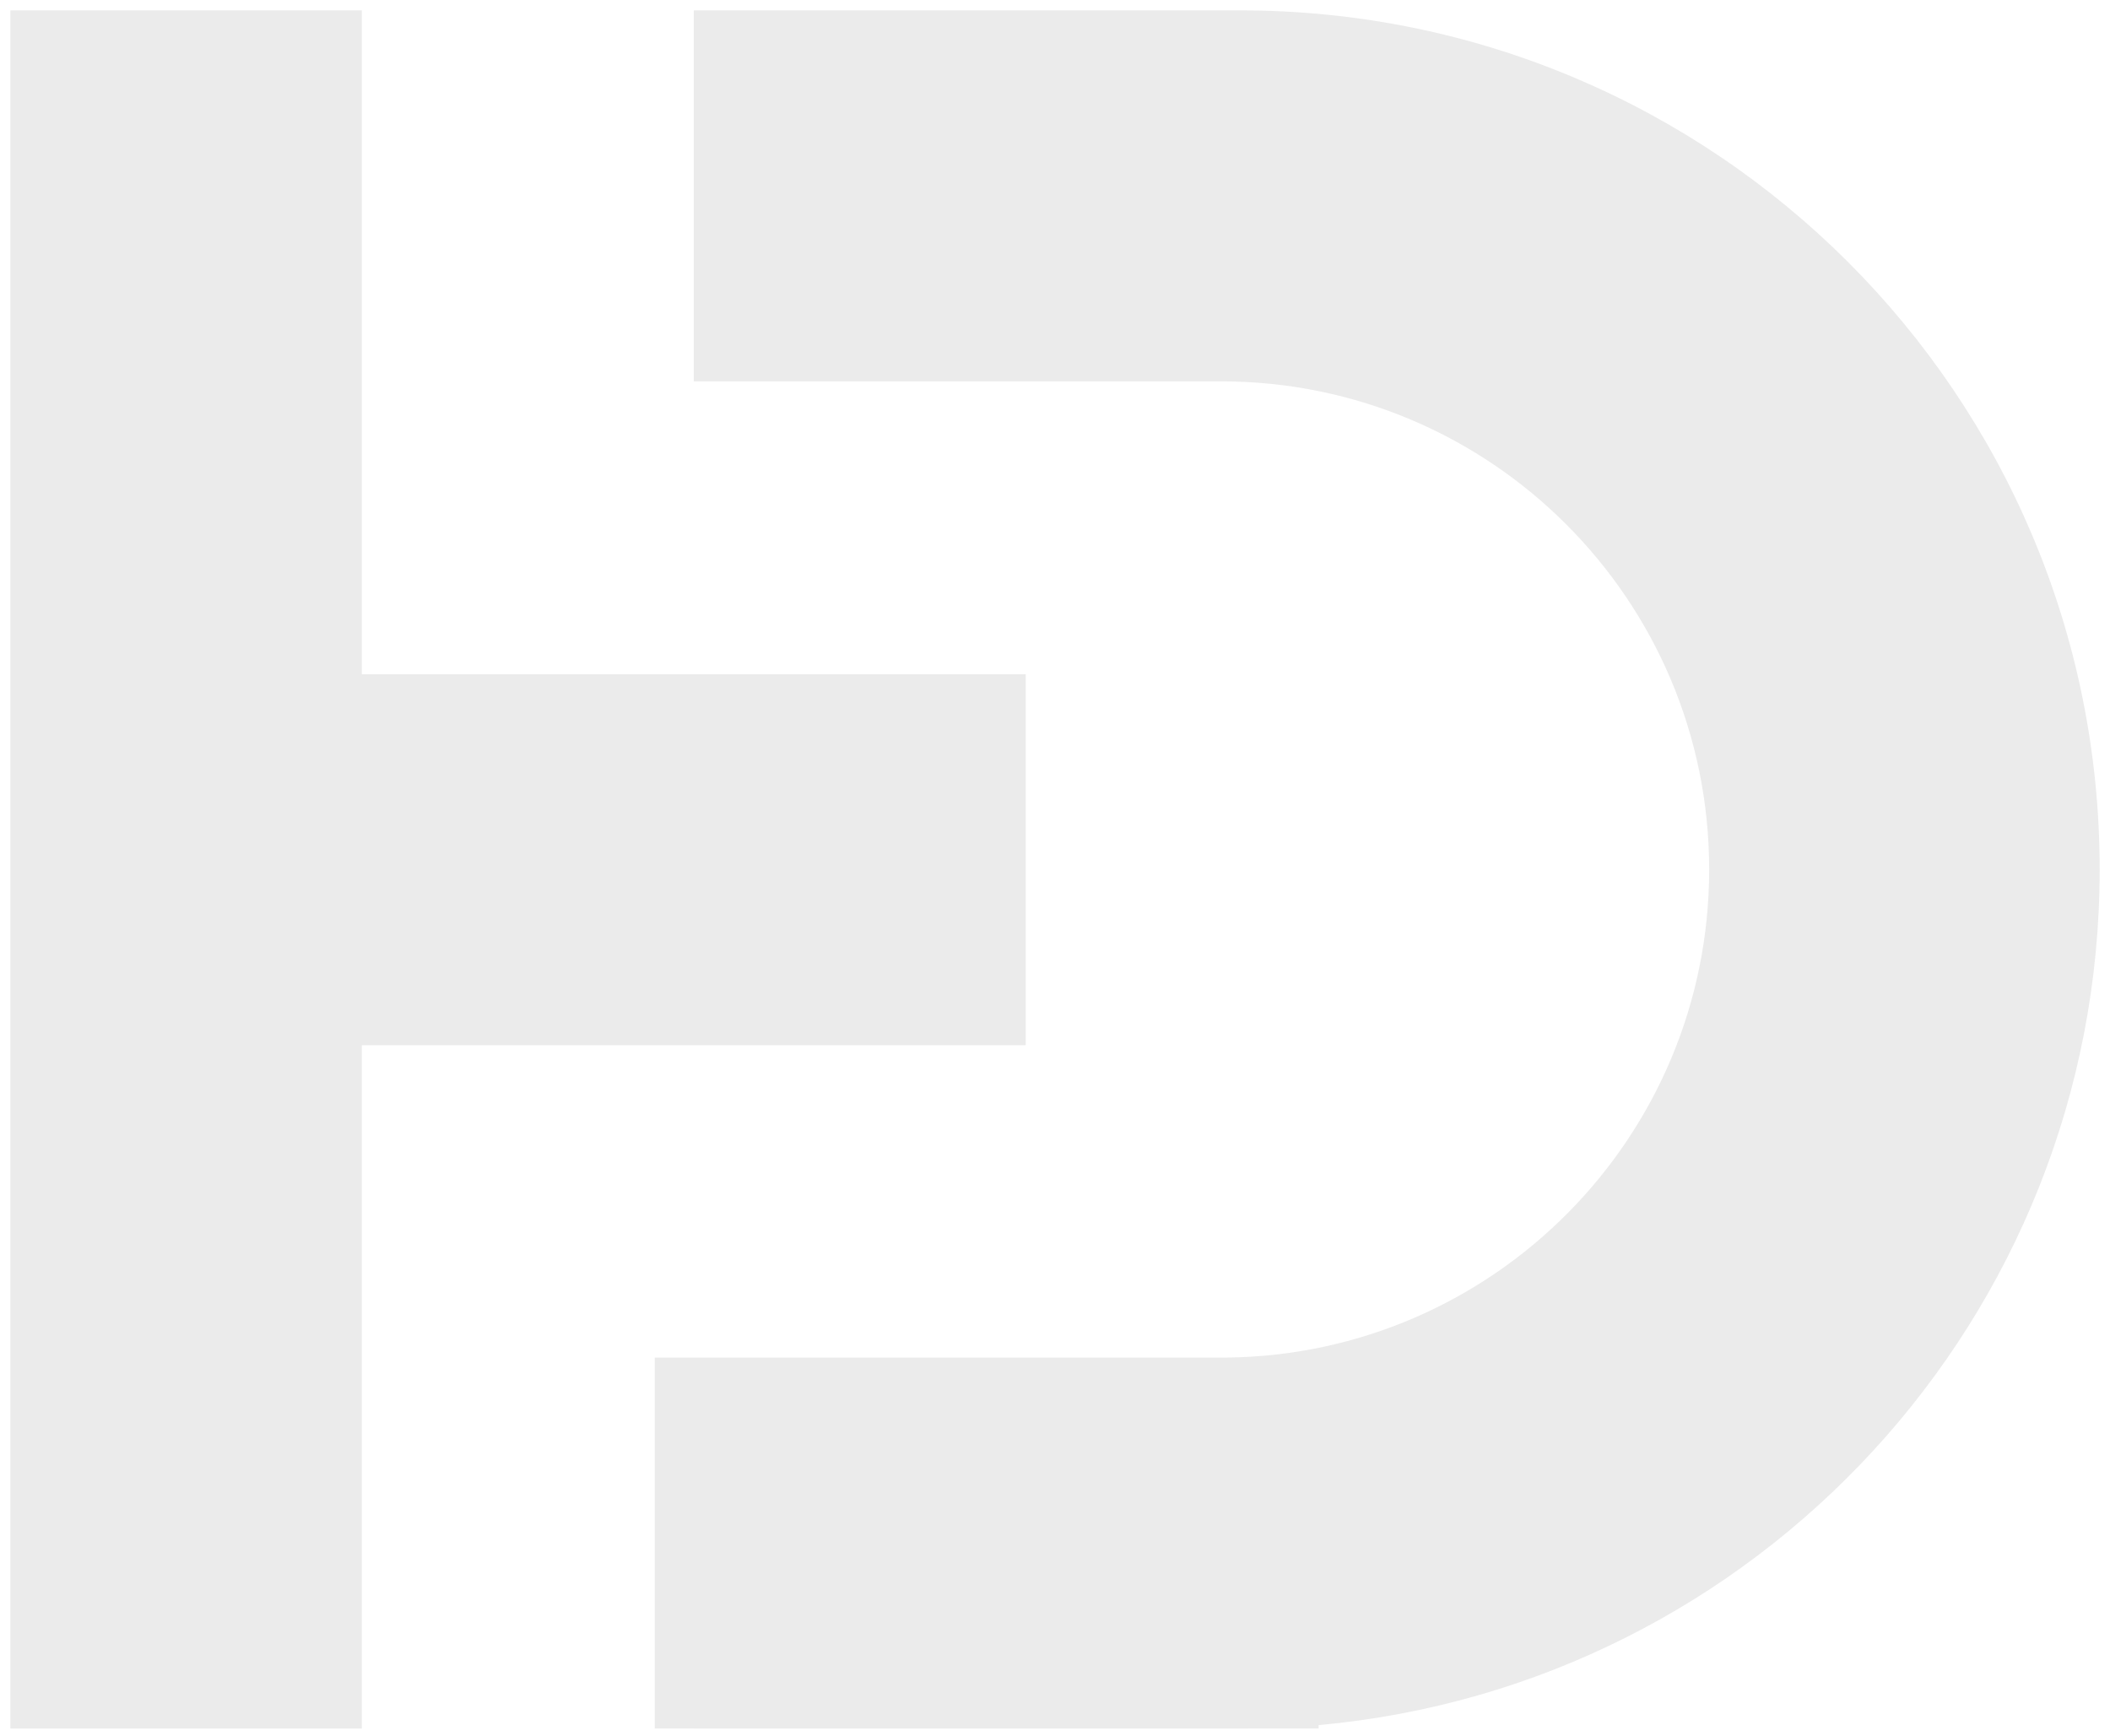 <svg width="203" height="167" viewBox="0 0 203 167" fill="none" xmlns="http://www.w3.org/2000/svg">
<g filter="url(#filter0_b_109_1730)">
<path fill-rule="evenodd" clip-rule="evenodd" d="M34.812 0.997H0.997V166.312H34.812V100.563H98.682V64.87H34.812V0.997ZM62.991 166.311V130.618H118C143.694 130.335 164.436 109.418 164.436 83.657C164.436 57.719 143.409 36.692 117.471 36.692H66.748V1H119.349C164.999 1 202.006 38.007 202.006 83.657C202.006 126.775 168.992 162.181 126.863 165.978V166.311H120.098C119.849 166.313 119.599 166.315 119.349 166.315H66.748V166.311H62.991Z" fill="#3A3A3A" fill-opacity="0.1"/>
</g>
<defs>
<filter id="filter0_b_109_1730" x="-39.003" y="-39.003" width="281.009" height="245.317" filterUnits="userSpaceOnUse" color-interpolation-filters="sRGB">
<feFlood flood-opacity="0" result="BackgroundImageFix"/>
<feGaussianBlur in="BackgroundImageFix" stdDeviation="20"/>
<feComposite in2="SourceAlpha" operator="in" result="effect1_backgroundBlur_109_1730"/>
<feBlend mode="normal" in="SourceGraphic" in2="effect1_backgroundBlur_109_1730" result="shape"/>
</filter>
</defs>
</svg>
